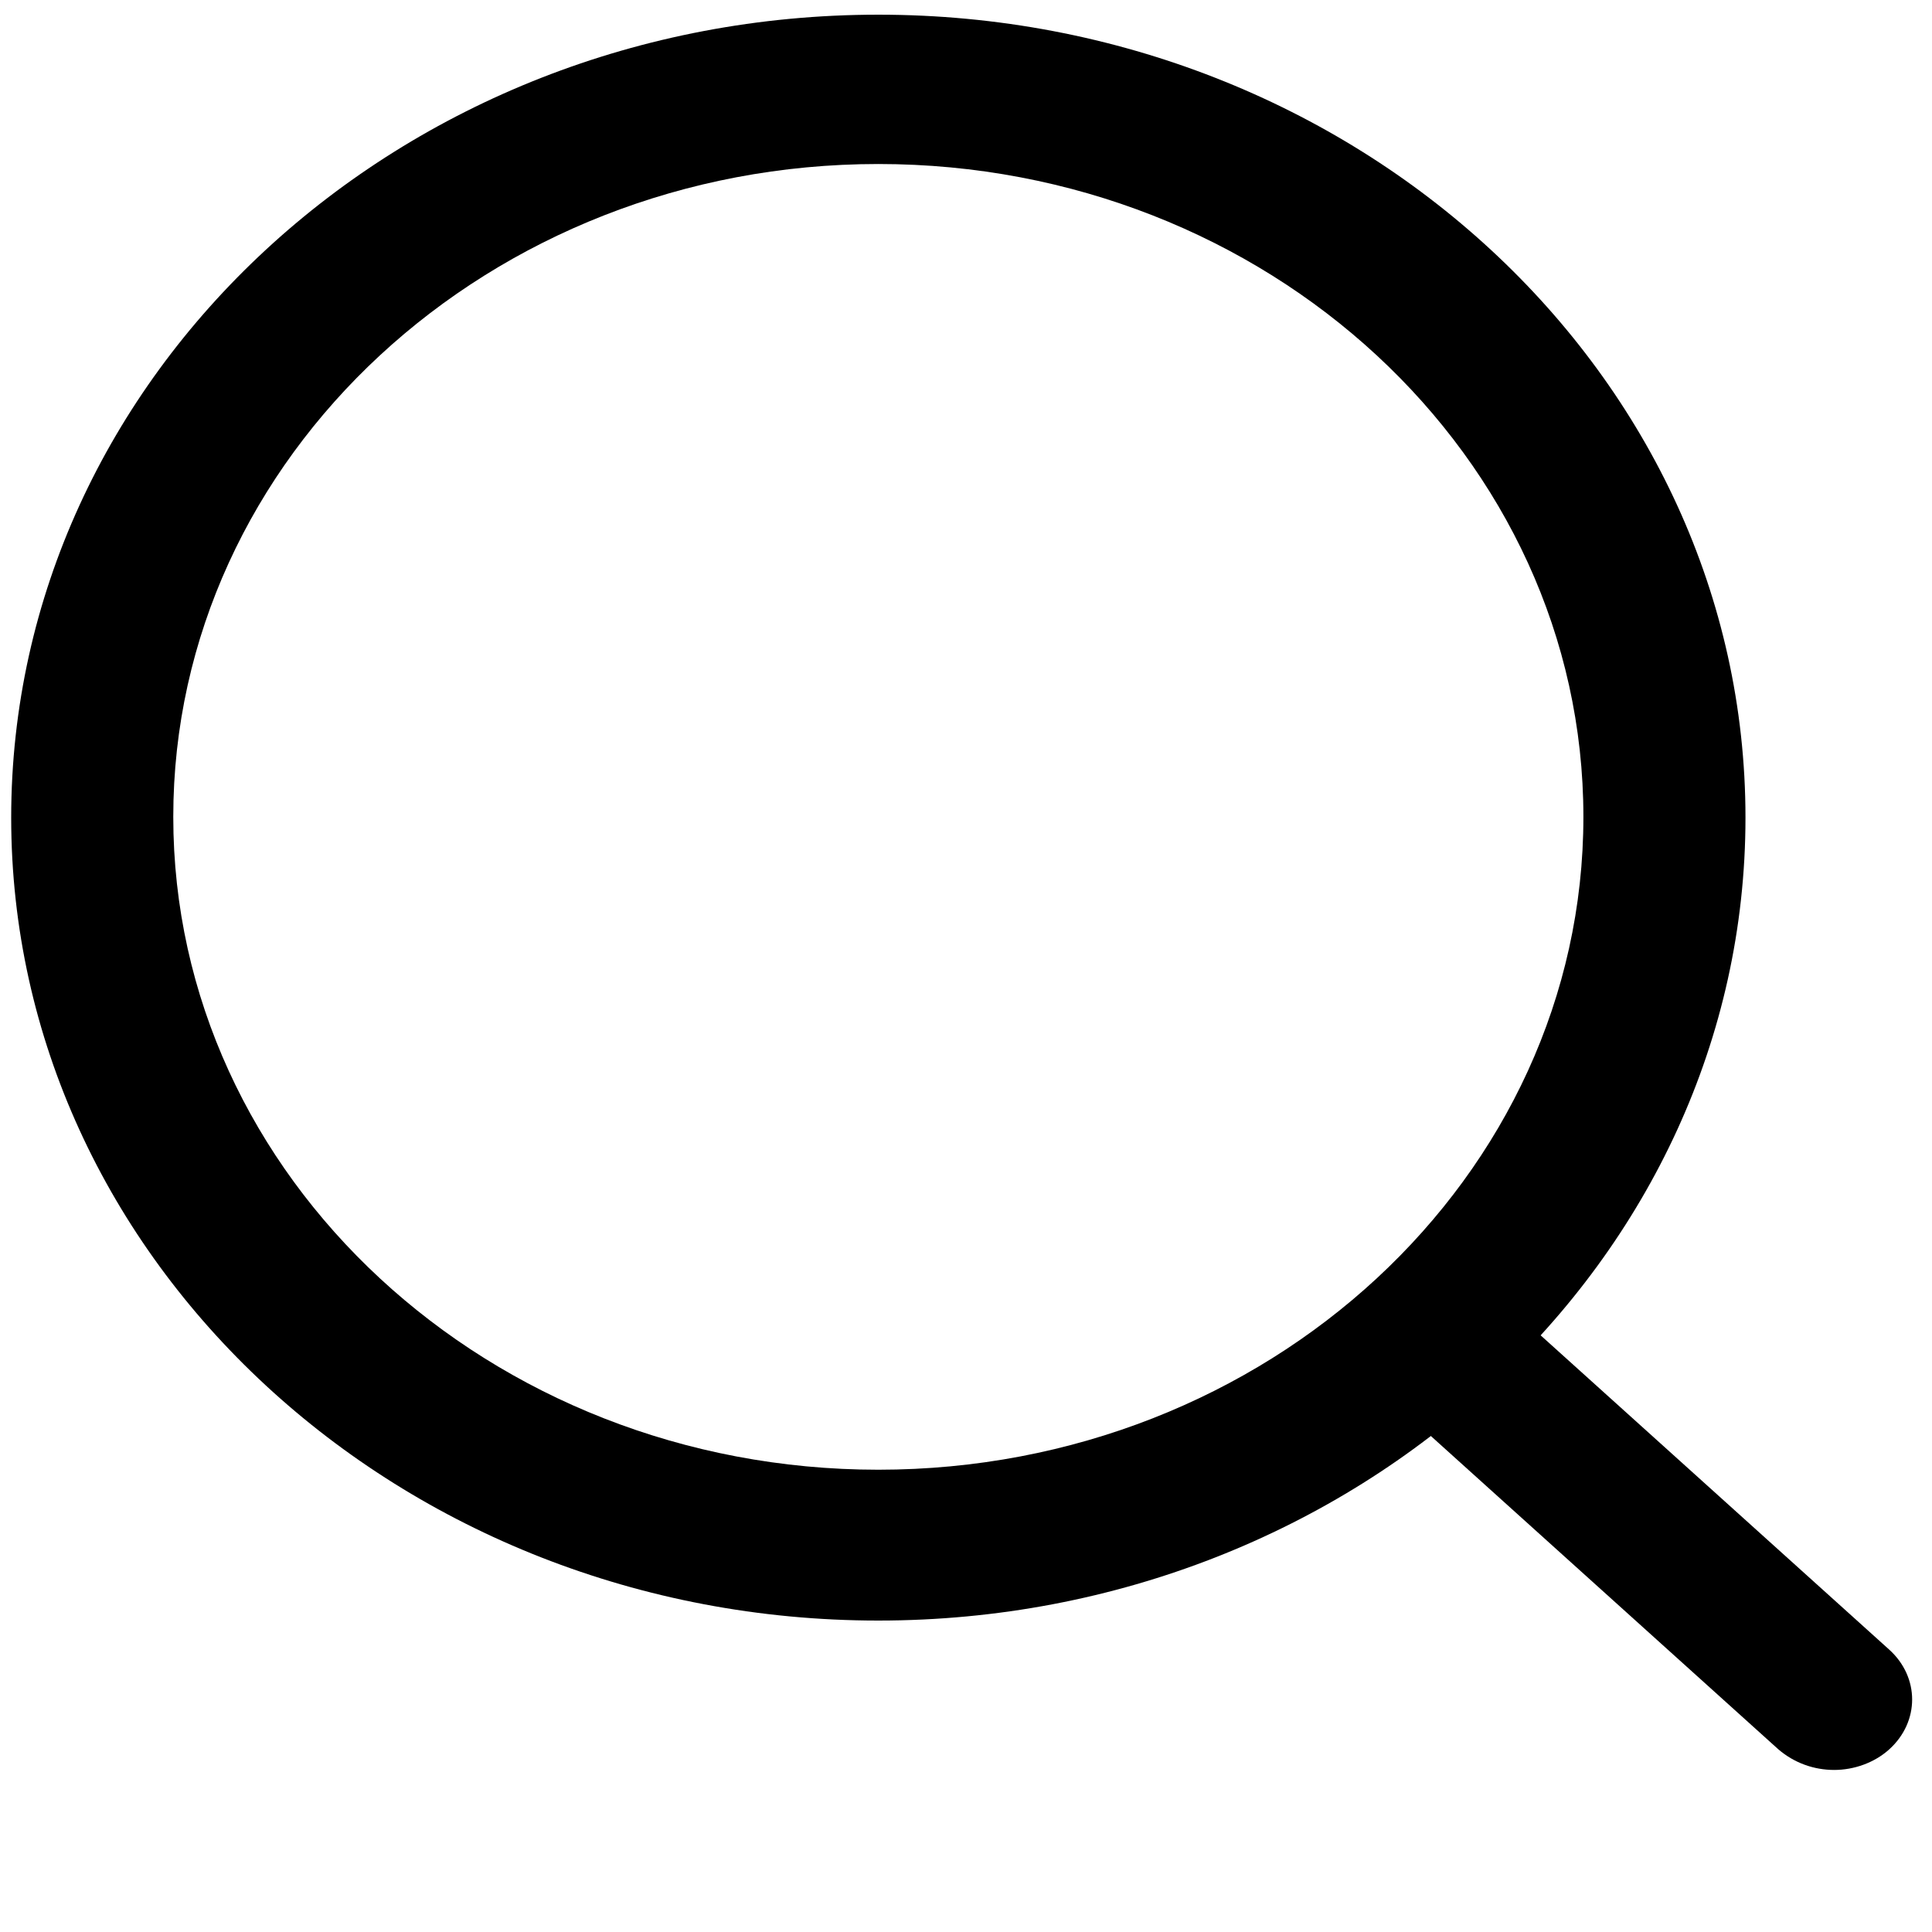 <?xml version="1.0" encoding="utf-8"?>
<svg viewBox="0 0 500 500" xmlns="http://www.w3.org/2000/svg">
  <path d="M 227.31 419.4 C 103.57 419.4 2.896 326.179 2.896 211.599 C 2.896 97.017 103.57 3.801 227.31 3.801 C 351.054 3.801 451.727 97.017 451.727 211.599 C 451.727 326.179 351.054 419.4 227.31 419.4 Z M 227.31 42.446 C 126.638 42.446 44.843 118.184 44.843 211.404 C 44.843 304.624 126.638 380.363 227.31 380.363 C 327.983 380.363 409.781 304.624 409.781 211.404 C 409.781 118.184 327.983 42.446 227.31 42.446 Z" fill="black" style=""/>
  <path d="M 474.689 458.061 C 469.406 458.061 464.326 456.228 460.262 452.747 L 359.464 361.864 C 351.538 354.717 351.538 343.174 359.464 336.029 C 367.39 328.882 380.193 328.882 388.118 336.029 L 488.917 426.91 C 496.841 434.057 496.841 445.6 488.917 452.747 C 485.056 456.228 479.773 458.061 474.689 458.061 Z" fill="black" style=""/>
</svg>